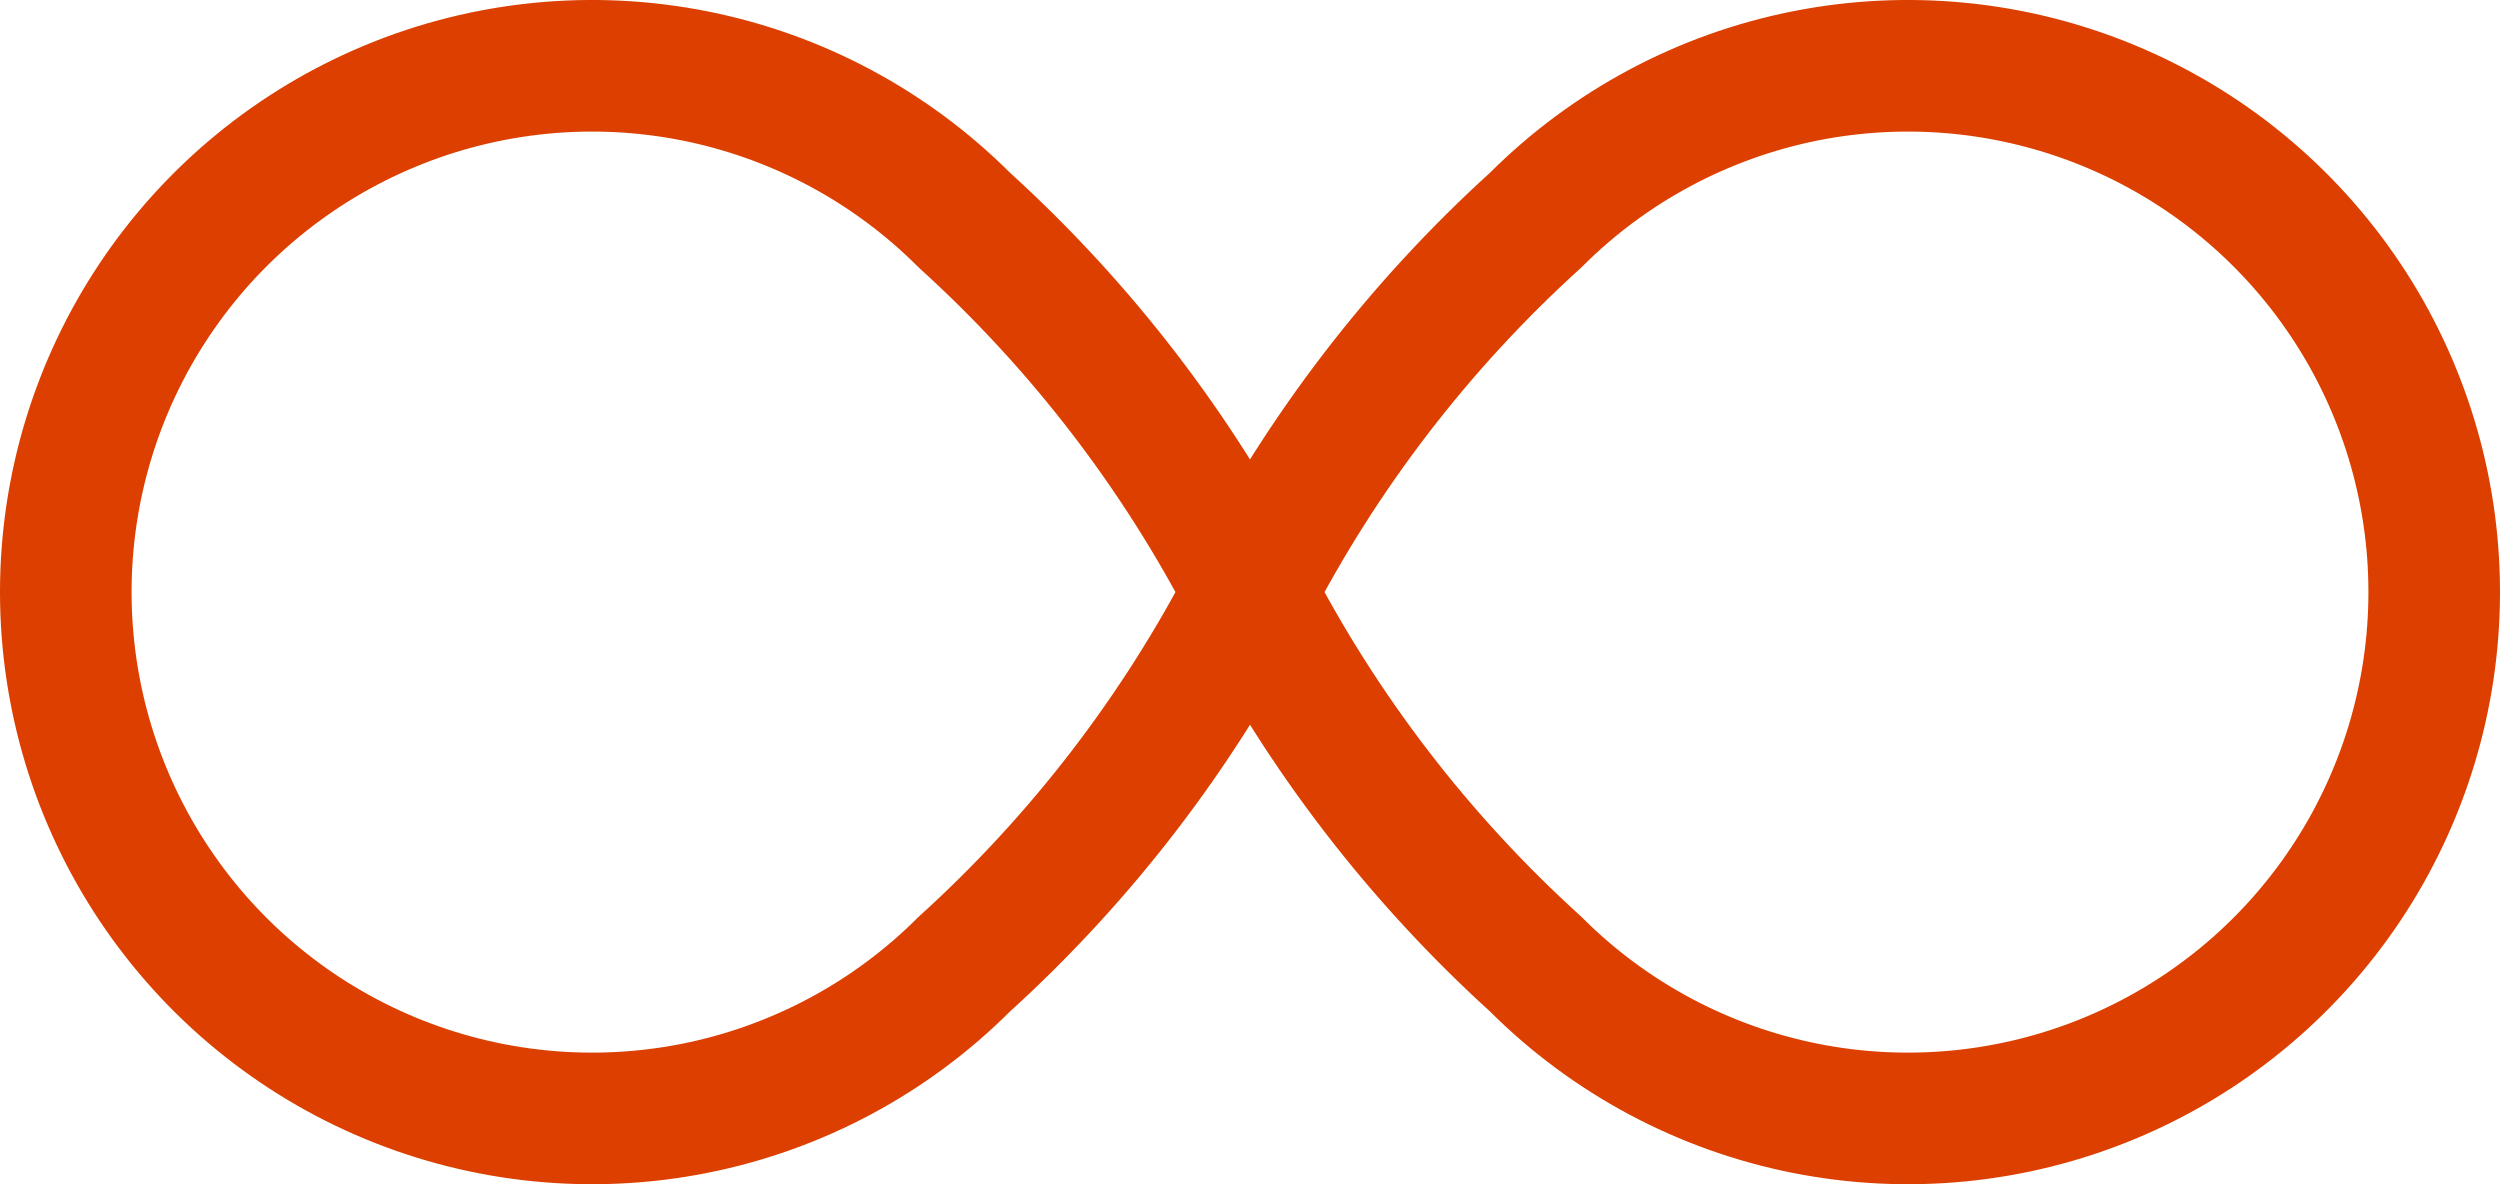 <svg width="76" height="36" viewBox="0 0 76 36" fill="none" xmlns="http://www.w3.org/2000/svg" xmlns:xlink="http://www.w3.org/1999/xlink">
<path d="M27.898,8.102C28.679,8.883 29.946,8.883 30.727,8.102C31.508,7.322 31.508,6.055 30.727,5.274L27.898,8.102ZM29.313,29.312L27.969,27.831C27.945,27.852 27.921,27.875 27.898,27.898L29.313,29.312ZM46.687,6.688L48.031,8.169C48.055,8.148 48.079,8.125 48.102,8.102L46.687,6.688ZM46.687,29.312L48.102,27.898C48.079,27.875 48.055,27.852 48.031,27.831L46.687,29.312ZM30.656,5.207C29.838,4.465 28.573,4.526 27.831,5.344C27.089,6.163 27.151,7.427 27.969,8.169L30.656,5.207ZM30.727,5.274C28.21,2.756 25.003,1.041 21.512,0.346L20.731,4.269C23.446,4.81 25.941,6.144 27.898,8.102L30.727,5.274ZM21.512,0.346C18.02,-0.349 14.401,0.007 11.112,1.37L12.643,5.065C15.201,4.006 18.015,3.729 20.731,4.269L21.512,0.346ZM11.112,1.37C7.823,2.732 5.012,5.039 3.034,7.999L6.36,10.222C7.898,7.919 10.084,6.125 12.643,5.065L11.112,1.37ZM3.034,7.999C1.056,10.959 0,14.44 0,18L4,18C4,15.231 4.821,12.524 6.36,10.222L3.034,7.999ZM0,18C0,21.56 1.056,25.041 3.034,28.001L6.36,25.778C4.821,23.476 4,20.769 4,18L0,18ZM3.034,28.001C5.012,30.961 7.823,33.268 11.112,34.63L12.643,30.935C10.084,29.875 7.898,28.081 6.36,25.778L3.034,28.001ZM11.112,34.63C14.401,35.993 18.02,36.349 21.512,35.654L20.731,31.731C18.015,32.271 15.201,31.994 12.643,30.935L11.112,34.63ZM21.512,35.654C25.003,34.959 28.21,33.244 30.727,30.726L27.898,27.898C25.941,29.856 23.446,31.19 20.731,31.731L21.512,35.654ZM30.656,30.793C34.384,27.413 37.474,23.39 39.778,18.916L36.222,17.084C34.137,21.132 31.342,24.772 27.969,27.831L30.656,30.793ZM39.778,18.916C41.863,14.868 44.658,11.228 48.031,8.169L45.344,5.207C41.616,8.587 38.526,12.61 36.222,17.084L39.778,18.916ZM48.102,8.102C50.059,6.144 52.554,4.81 55.269,4.269L54.488,0.346C50.997,1.041 47.79,2.756 45.273,5.274L48.102,8.102ZM55.269,4.269C57.985,3.729 60.799,4.006 63.357,5.065L64.888,1.37C61.599,0.007 57.98,-0.349 54.488,0.346L55.269,4.269ZM63.357,5.065C65.916,6.125 68.102,7.919 69.64,10.222L72.966,7.999C70.988,5.039 68.177,2.732 64.888,1.37L63.357,5.065ZM69.64,10.222C71.179,12.524 72,15.231 72,18L76,18C76,14.44 74.944,10.959 72.966,7.999L69.64,10.222ZM72,18C72,20.769 71.179,23.476 69.64,25.778L72.966,28.001C74.944,25.041 76,21.56 76,18L72,18ZM69.64,25.778C68.102,28.081 65.916,29.875 63.357,30.935L64.888,34.63C68.177,33.268 70.988,30.961 72.966,28.001L69.64,25.778ZM63.357,30.935C60.799,31.994 57.985,32.271 55.269,31.731L54.488,35.654C57.98,36.349 61.599,35.993 64.888,34.63L63.357,30.935ZM55.269,31.731C52.554,31.19 50.059,29.856 48.102,27.898L45.273,30.726C47.79,33.244 50.997,34.959 54.488,35.654L55.269,31.731ZM48.031,27.831C44.658,24.772 41.863,21.132 39.778,17.084L36.222,18.916C38.526,23.39 41.616,27.413 45.344,30.793L48.031,27.831ZM39.778,17.084C37.474,12.61 34.384,8.587 30.656,5.207L27.969,8.169C31.342,11.228 34.137,14.868 36.222,18.916L39.778,17.084Z" fill="#DC3F00"/>
</svg>
